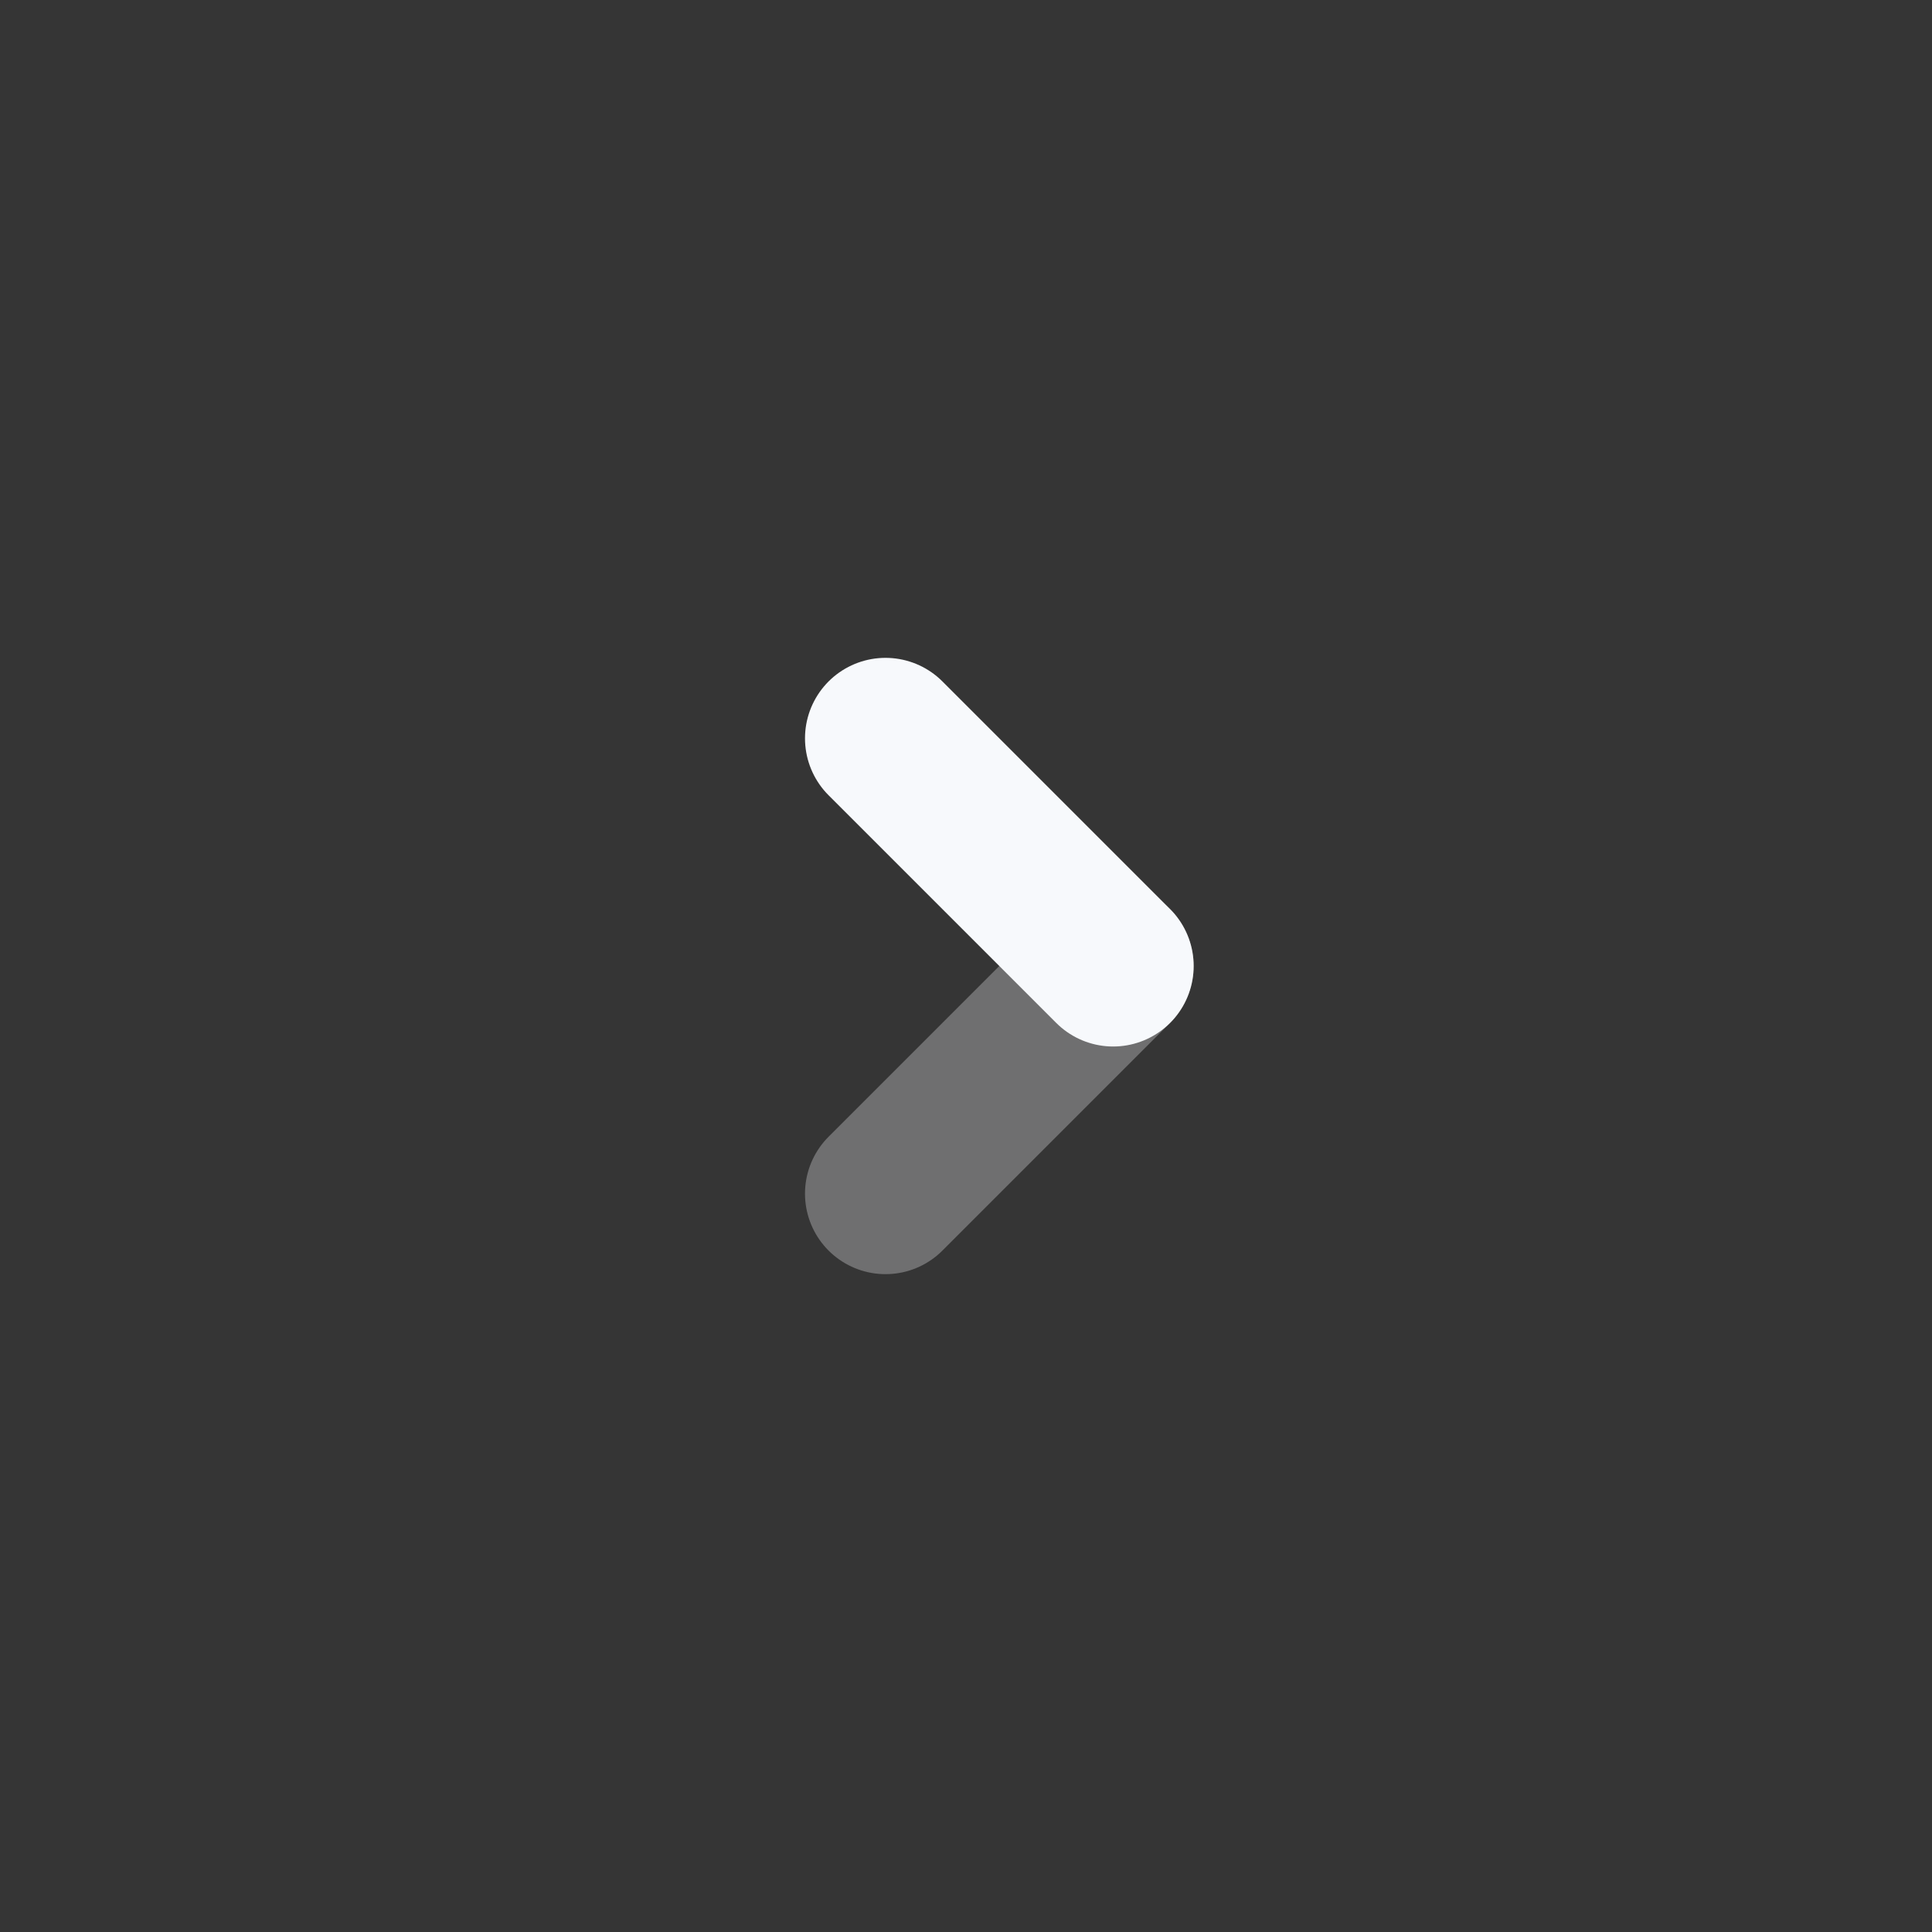 <svg width="24" height="24" viewBox="0 0 24 24" fill="none" xmlns="http://www.w3.org/2000/svg">
<rect x="0" y="0" width="24" height="24" fill="#333333" stroke="none"/>
<path d="M24 0V24H0V0H24Z" fill="white" fill-opacity="0.01"/>
<path opacity="0.3" d="M13.828 12L11 14.828" stroke="#F7F9FC" stroke-width="2" stroke-linecap="round" stroke-linejoin="round"/>
<path d="M11 9.172L13.828 12" stroke="#F7F9FC" stroke-width="2" stroke-linecap="round" stroke-linejoin="round"/>
</svg>
